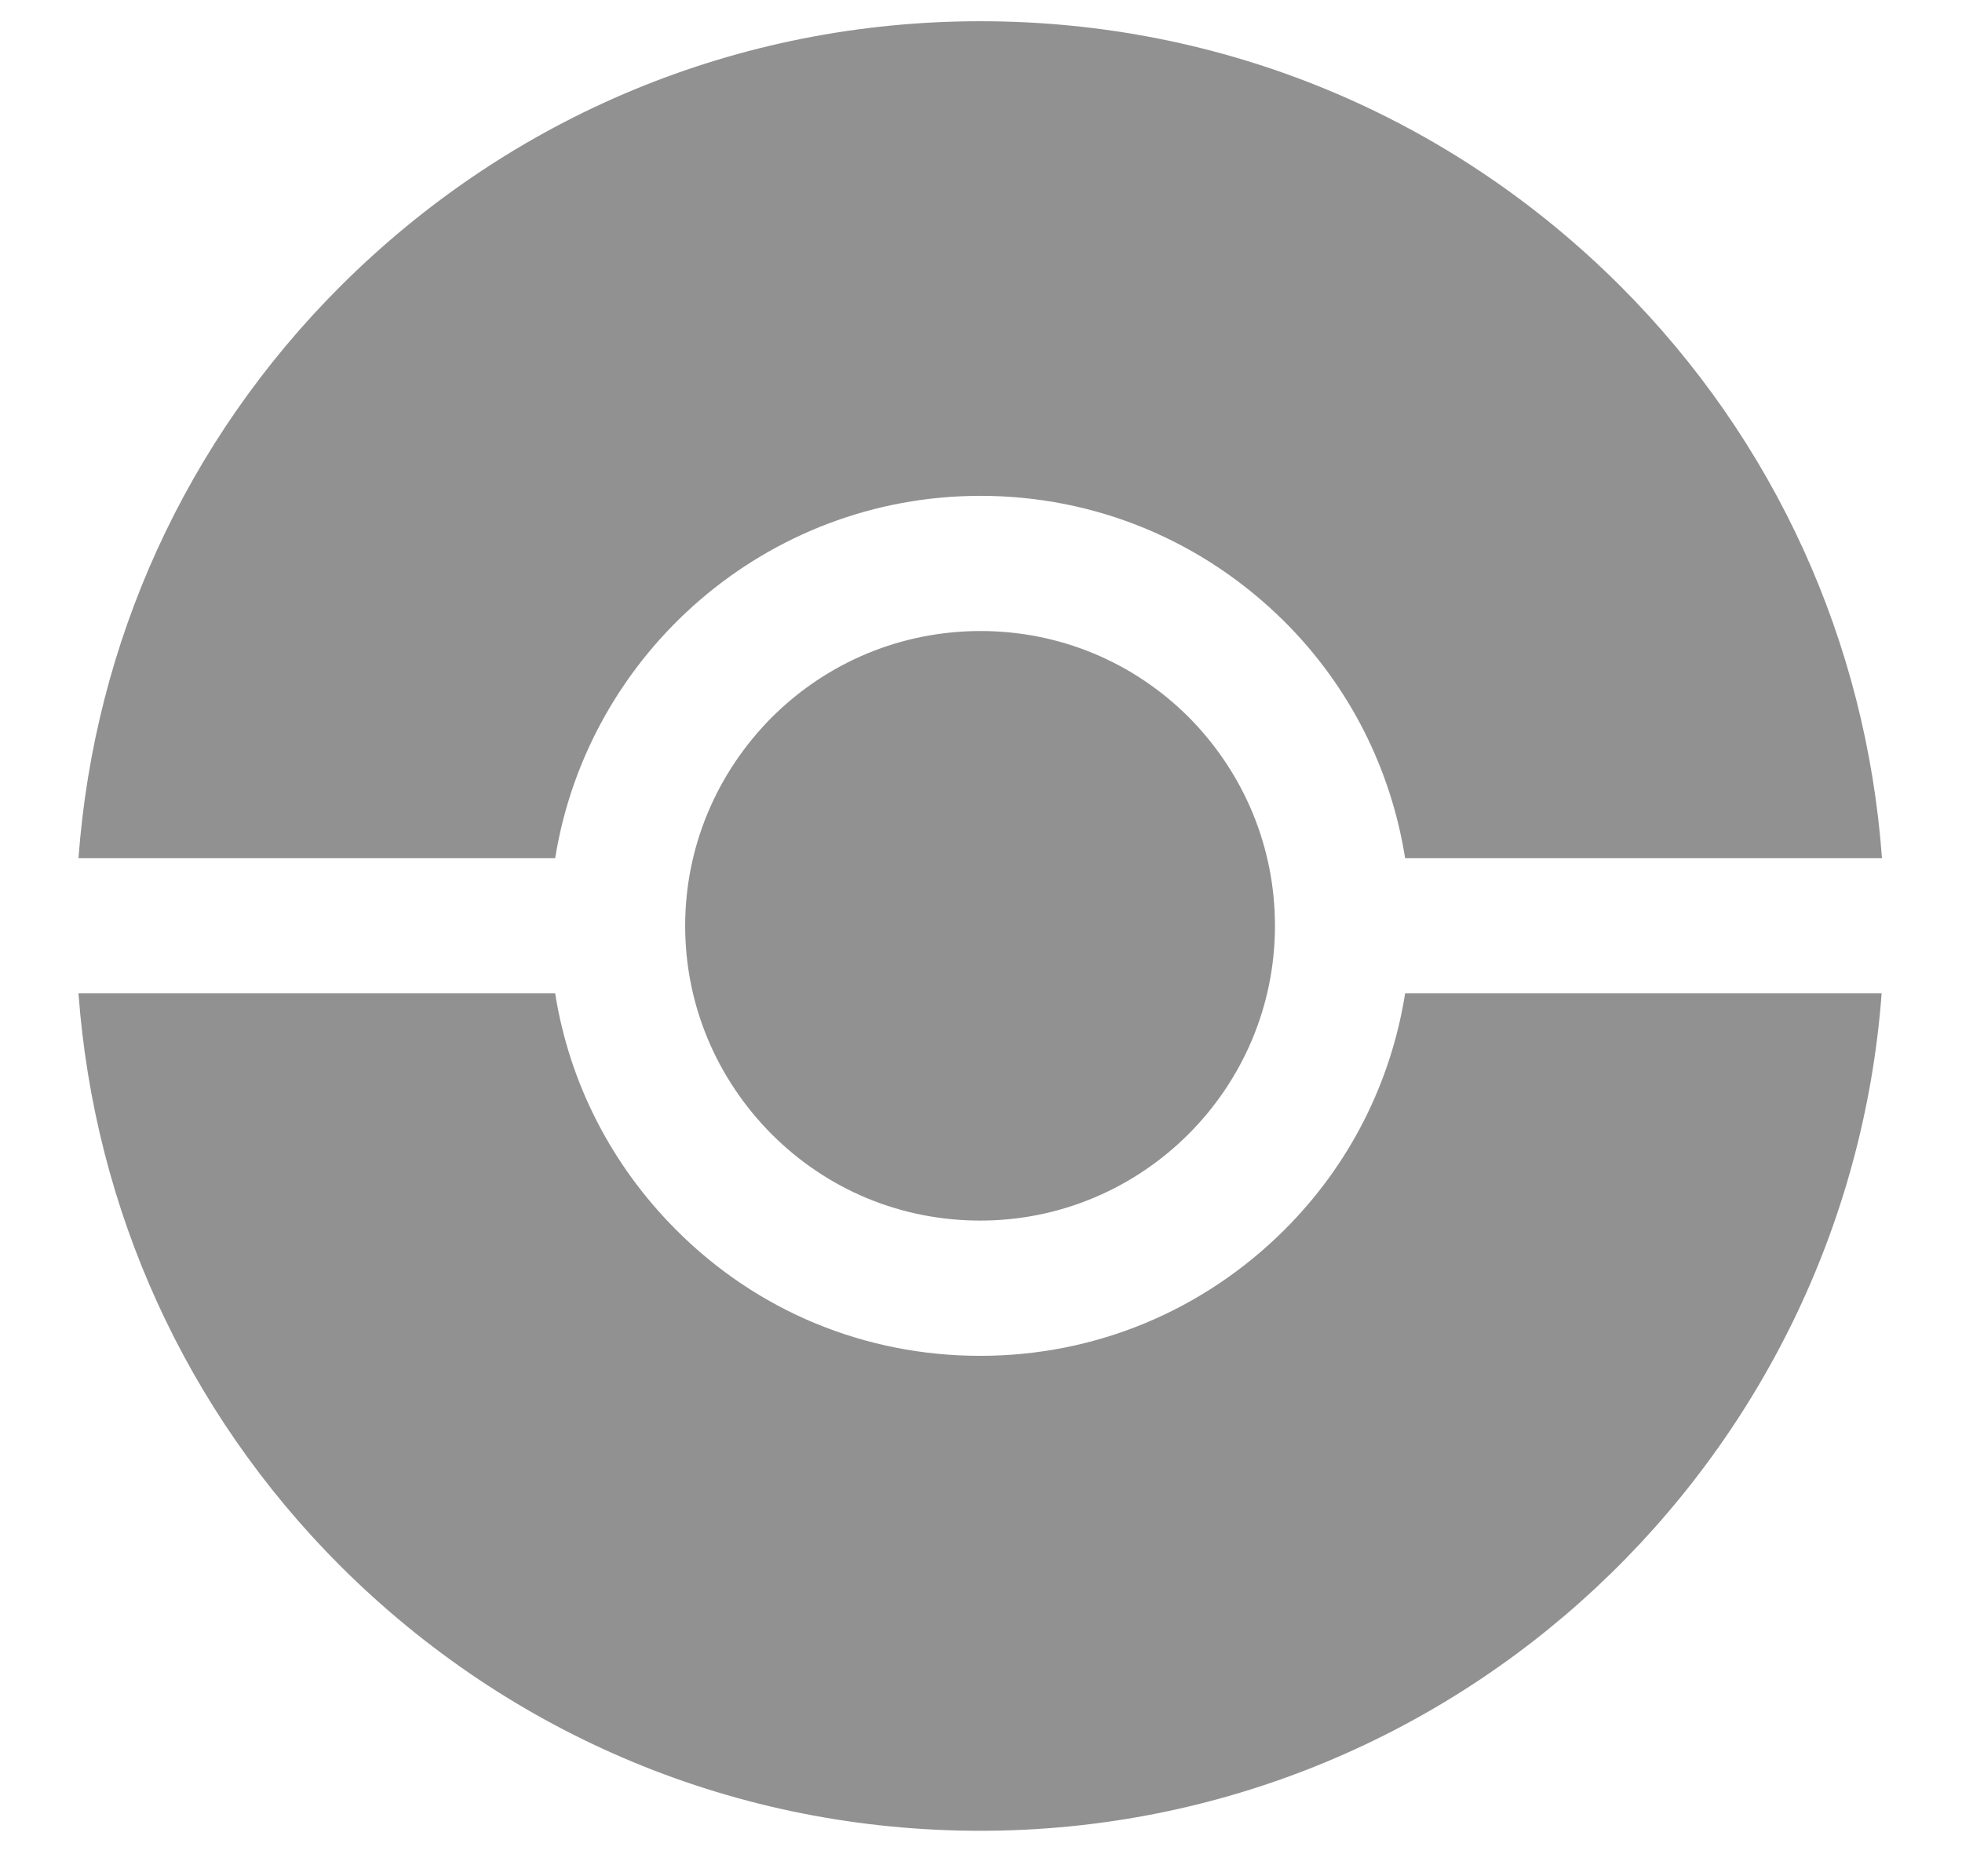 <svg width="23" height="22" viewBox="0 0 23 22" fill="none" xmlns="http://www.w3.org/2000/svg">
<path d="M11.494 5.814C12.84 5.814 14.103 6.339 15.059 7.29C15.824 8.054 16.306 9.02 16.472 10.063H22.062C21.876 7.529 20.809 5.17 18.996 3.355C16.99 1.351 14.326 0.249 11.494 0.249C8.659 0.249 5.995 1.354 3.989 3.358C2.177 5.17 1.107 7.529 0.92 10.063H6.508C6.894 7.659 8.981 5.814 11.494 5.814ZM9.047 8.412C8.397 9.067 8.032 9.933 8.032 10.858C8.032 11.778 8.397 12.647 9.047 13.3C9.7 13.953 10.566 14.312 11.491 14.312C13.396 14.312 14.946 12.76 14.946 10.856C14.946 9.931 14.584 9.065 13.935 8.409C13.28 7.756 12.414 7.399 11.491 7.399C10.569 7.401 9.702 7.759 9.047 8.412ZM15.057 14.421C14.103 15.372 12.837 15.898 11.491 15.898C10.14 15.898 8.877 15.375 7.926 14.421C7.164 13.657 6.674 12.694 6.508 11.648H0.92C1.107 14.182 2.174 16.543 3.986 18.358C5.993 20.362 8.657 21.467 11.491 21.467C17.073 21.467 21.648 17.128 22.058 11.648H16.472C16.306 12.694 15.821 13.659 15.057 14.421Z" fill="#919191"/>
</svg>
